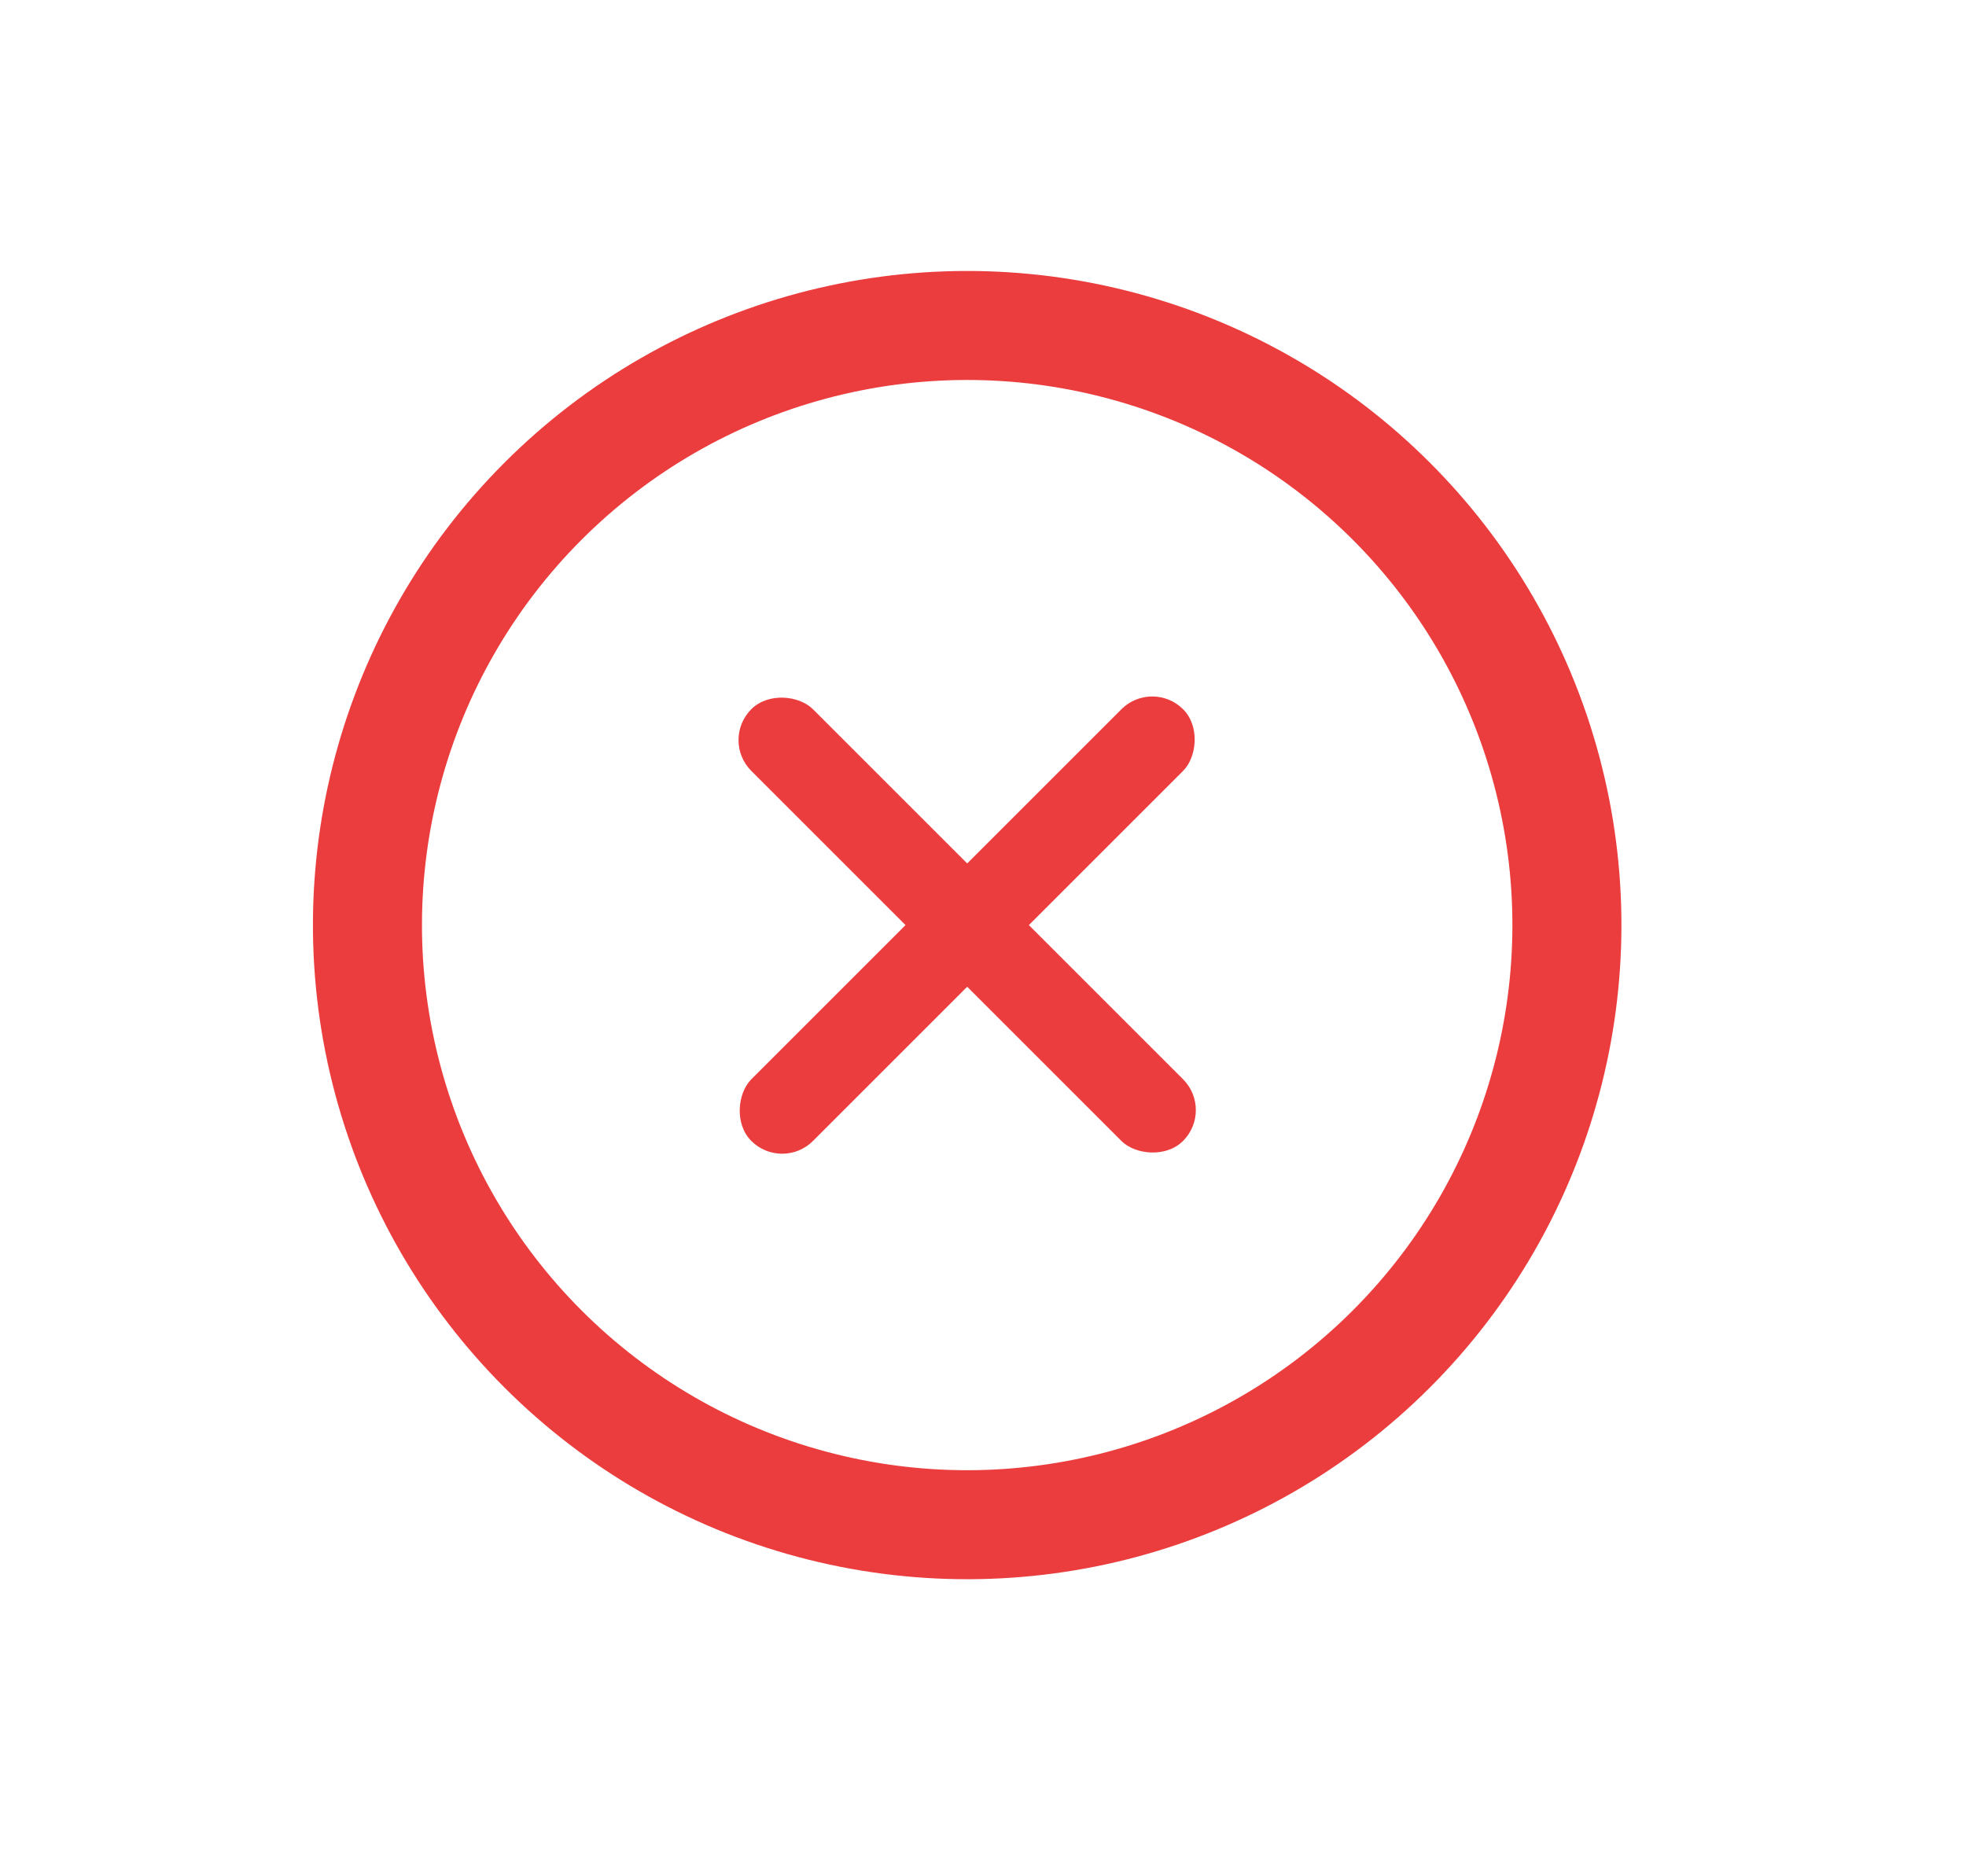 <svg width="22" height="21" viewBox="0 0 22 21" fill="none" xmlns="http://www.w3.org/2000/svg">
<circle cx="10.823" cy="10.354" r="6.711" transform="rotate(45 10.823 10.354)" stroke="#EB3D3D" stroke-width="1.22"/>
<rect x="12.894" y="7.593" width="0.976" height="6.833" rx="0.488" transform="rotate(45 12.894 7.593)" fill="#EB3D3D"/>
<rect x="8.062" y="8.283" width="0.976" height="6.833" rx="0.488" transform="rotate(-45 8.062 8.283)" fill="#EB3D3D"/>
</svg>
